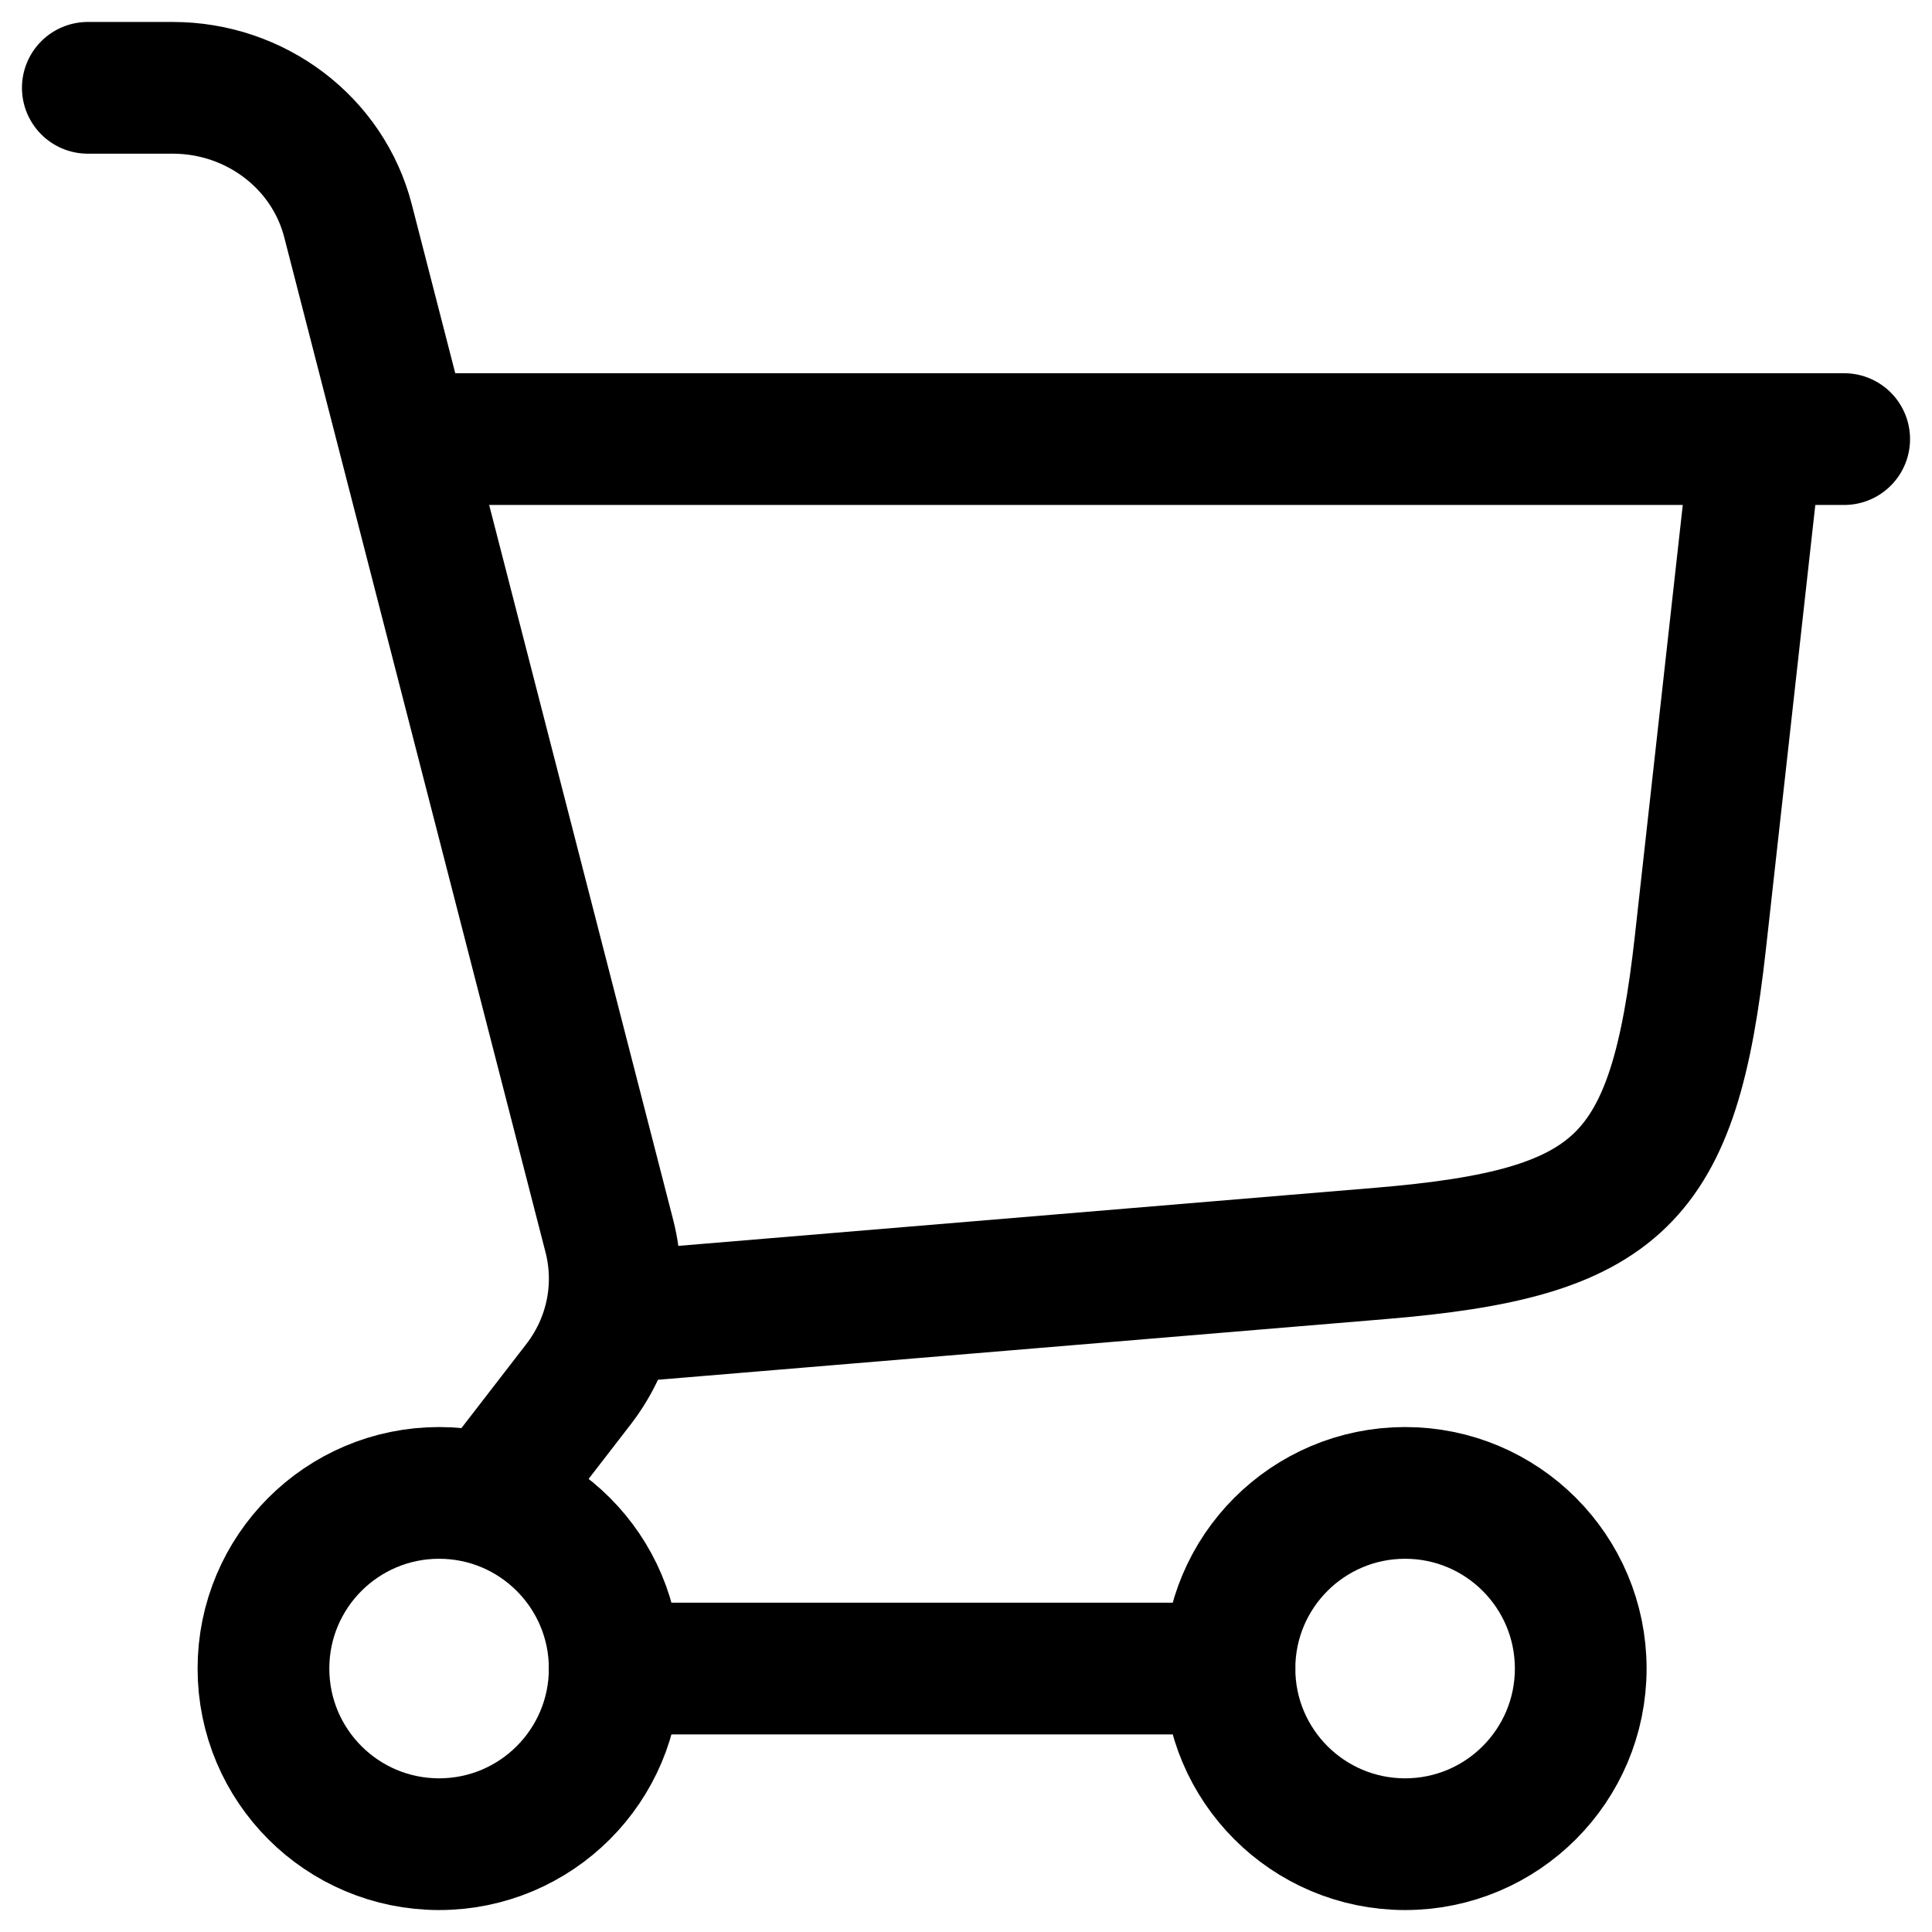 <svg width="22" height="22" viewBox="0 0 22 22" fill="none" xmlns="http://www.w3.org/2000/svg">
    <path d="M7 15L15.72 14.273C18.449 14.046 19.061 13.45 19.363 10.729L20 5" stroke="currentColor" stroke-width="1.5" stroke-linecap="round"/>
    <path d="M5 5H21" stroke="currentColor" stroke-width="1.5" stroke-linecap="round"/>
    <circle cx="5" cy="19" r="2" stroke="currentColor" stroke-width="1.5"/>
    <circle cx="16" cy="19" r="2" stroke="currentColor" stroke-width="1.5"/>
    <path d="M7 19L14 19" stroke="currentColor" stroke-width="1.5" stroke-linecap="round"/>
    <path d="M1 1H1.966C2.911 1 3.734 1.625 3.963 2.515L6.939 14.076C7.089 14.661 6.96 15.28 6.588 15.762L5.632 17" stroke="currentColor" stroke-width="1.5" stroke-linecap="round"/>
</svg>
